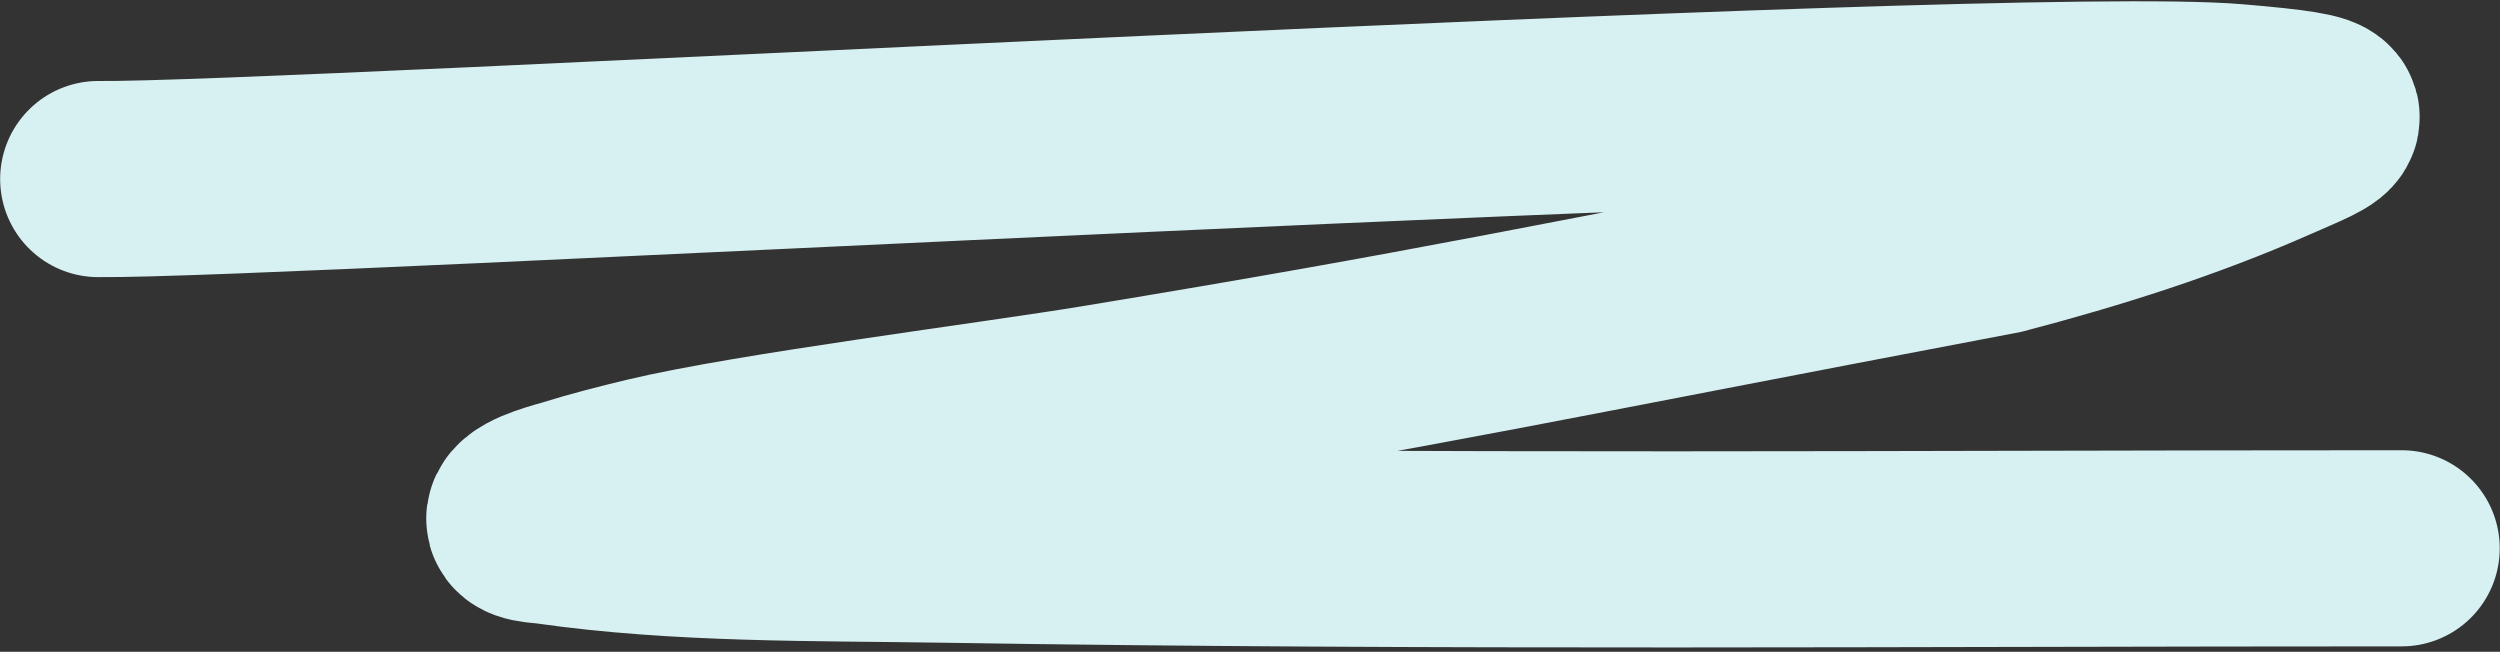 <svg width="560" height="146" viewBox="0 0 560 146" fill="none" xmlns="http://www.w3.org/2000/svg">
<rect x="0" y="0" width="560" height="146" fill="#333333" stroke="none"/>
<path d="M22 40.108C62.664 40.569 448.039 18.404 500.538 22.844C527.704 25.142 522.648 26.199 508.65 32.375C489.094 41.005 468.589 47.478 447.934 52.898C340.238 73.34 324.066 77.358 246.175 90.238C223.131 94.048 168.244 100.973 145.532 106.435C140.099 107.741 133.419 109.424 128.011 111.139C126.411 111.647 118.65 113.506 117.547 115.804C116.692 117.585 121.147 117.591 123.104 117.872C152.116 122.035 182.8 121.546 211.886 122.009C320.559 123.74 429.289 122.82 537.974 122.82" stroke="#D7F0F2" stroke-width="43.934" stroke-linecap="round"/>
</svg>
